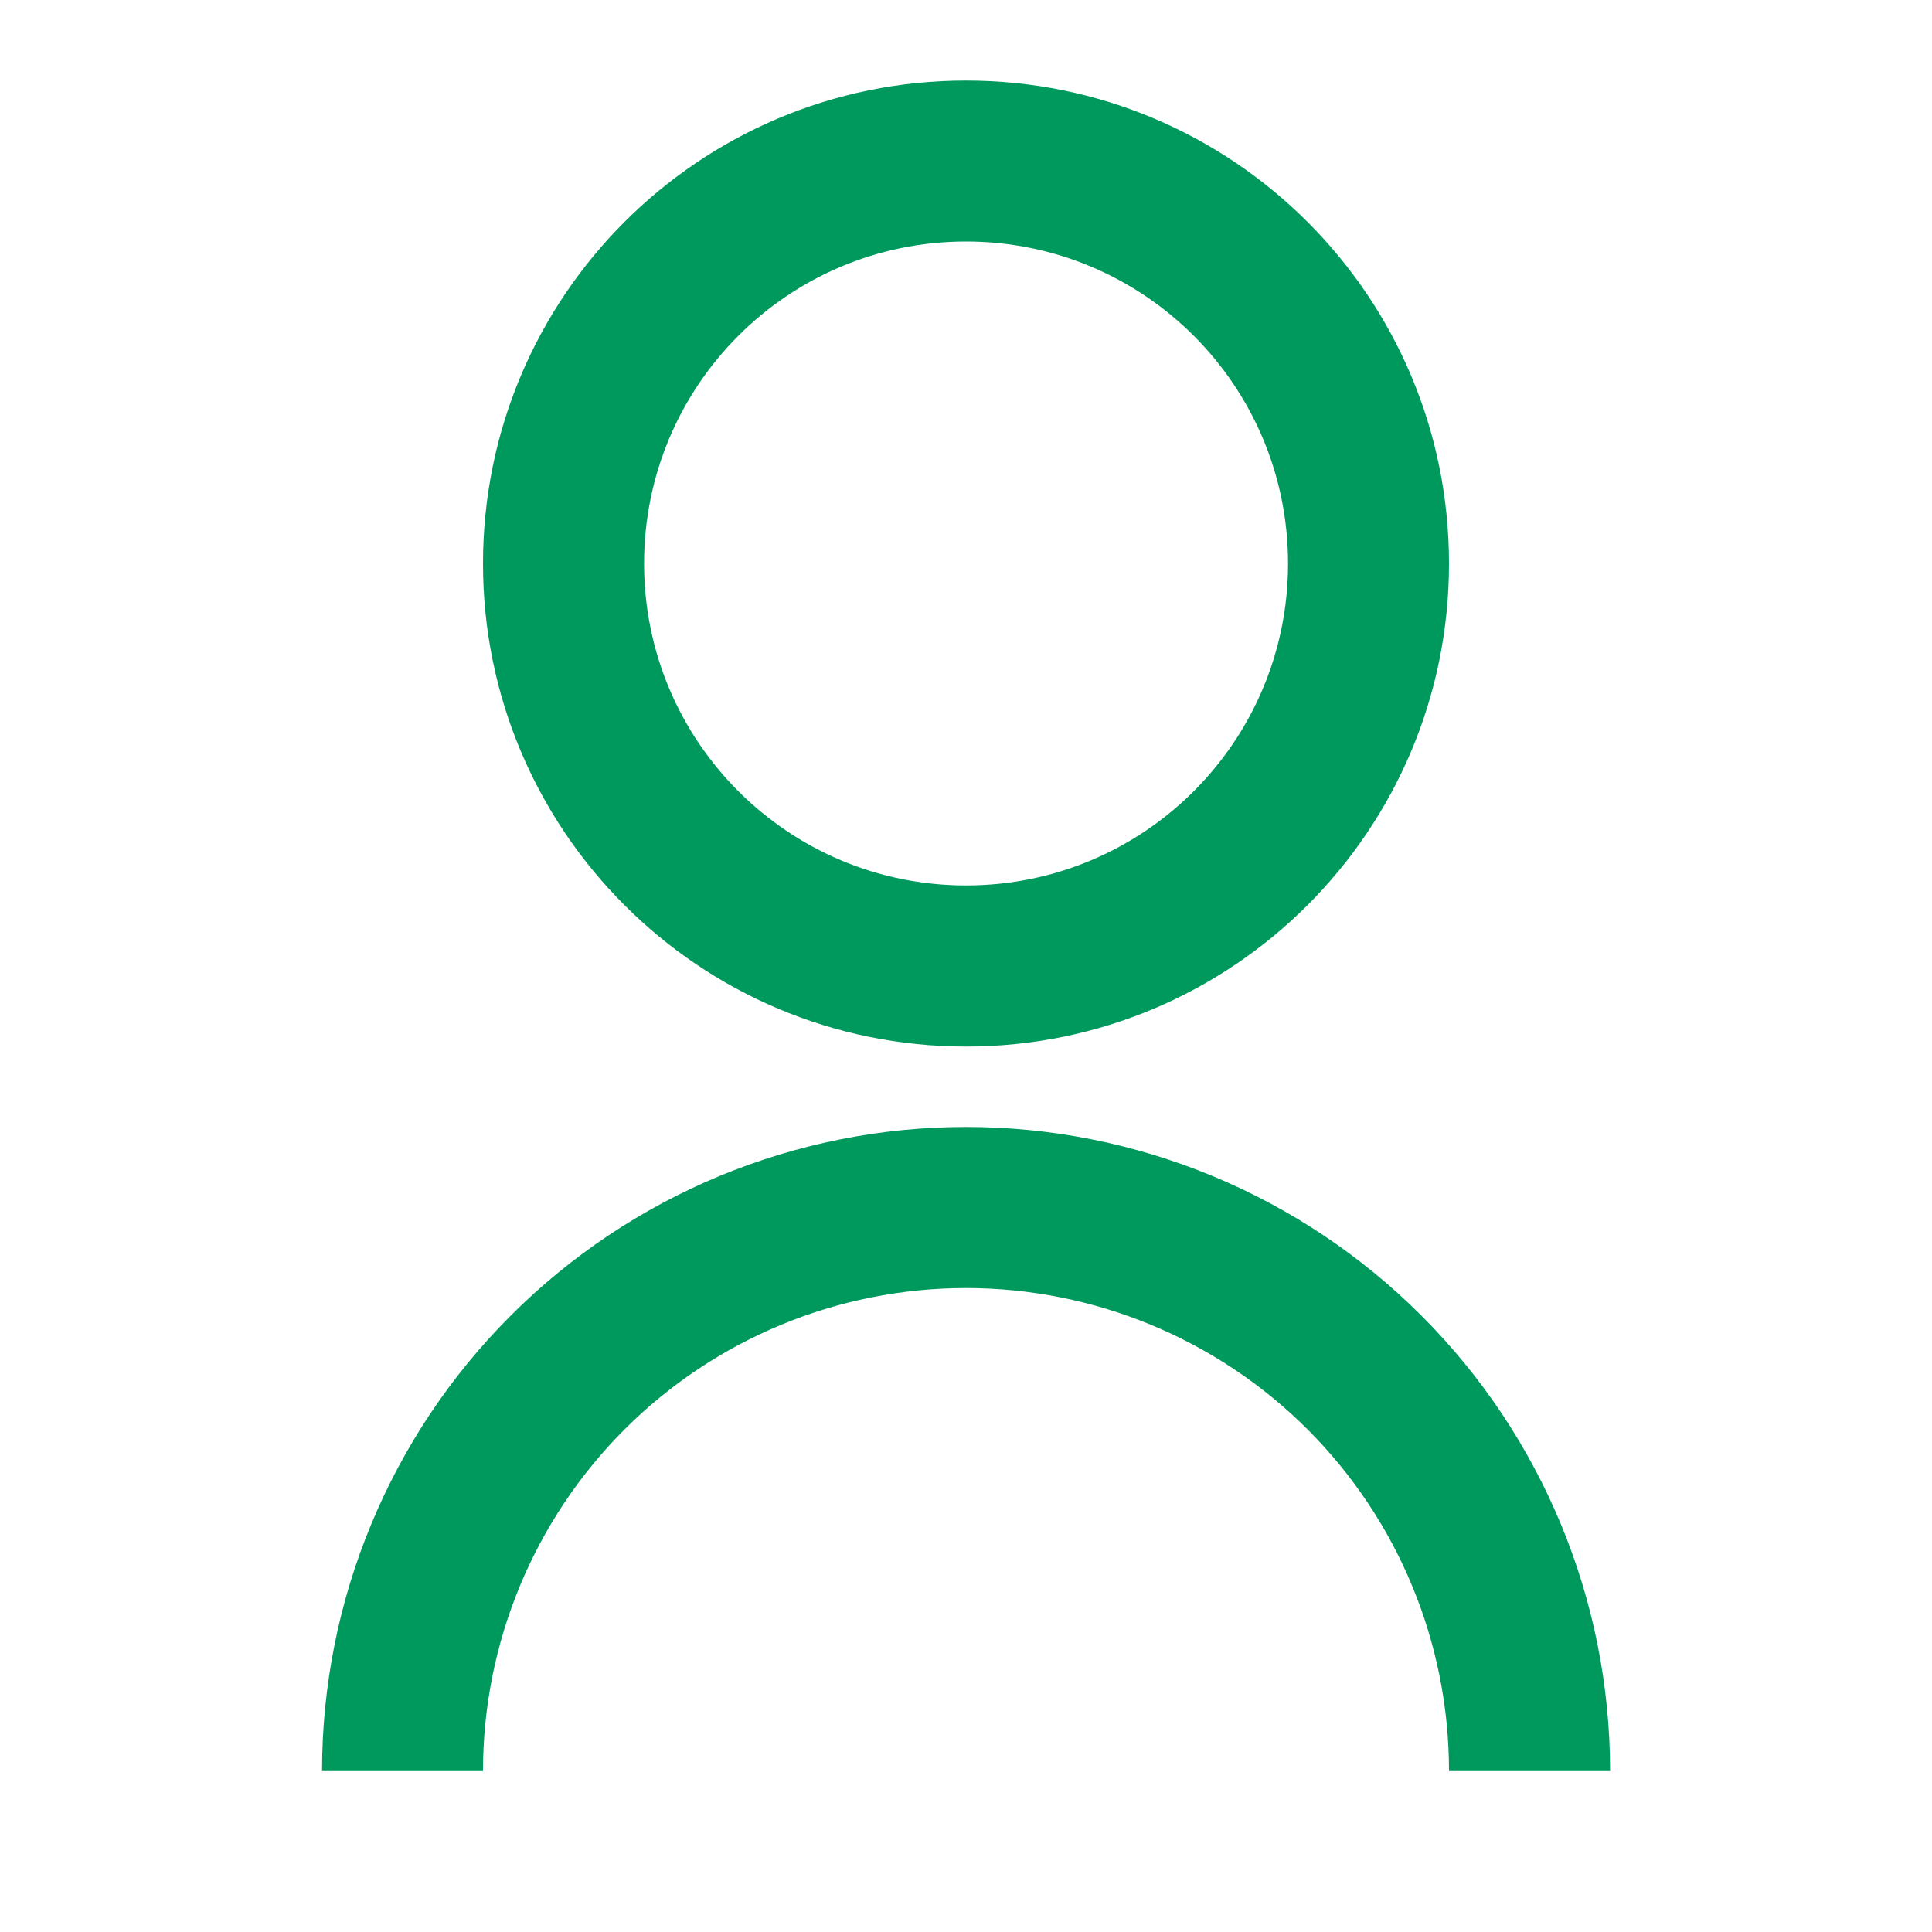 <svg width="16" height="16" viewBox="0 0 16 16" fill="none" xmlns="http://www.w3.org/2000/svg">
<path d="M2.667 14.667C2.667 13.252 3.229 11.896 4.229 10.896C5.229 9.895 6.586 9.333 8 9.333C9.415 9.333 10.771 9.895 11.772 10.896C12.772 11.896 13.334 13.252 13.334 14.667H12C12 13.606 11.579 12.588 10.829 11.838C10.079 11.088 9.061 10.667 8 10.667C6.939 10.667 5.922 11.088 5.172 11.838C4.422 12.588 4 13.606 4 14.667H2.667ZM8 8.667C5.79 8.667 4 6.877 4 4.667C4 2.457 5.79 0.667 8 0.667C10.21 0.667 12 2.457 12 4.667C12 6.877 10.21 8.667 8 8.667ZM8 7.333C9.474 7.333 10.667 6.14 10.667 4.667C10.667 3.193 9.474 2 8 2C6.527 2 5.334 3.193 5.334 4.667C5.334 6.14 6.527 7.333 8 7.333Z" fill="#00995D"/>
</svg>
